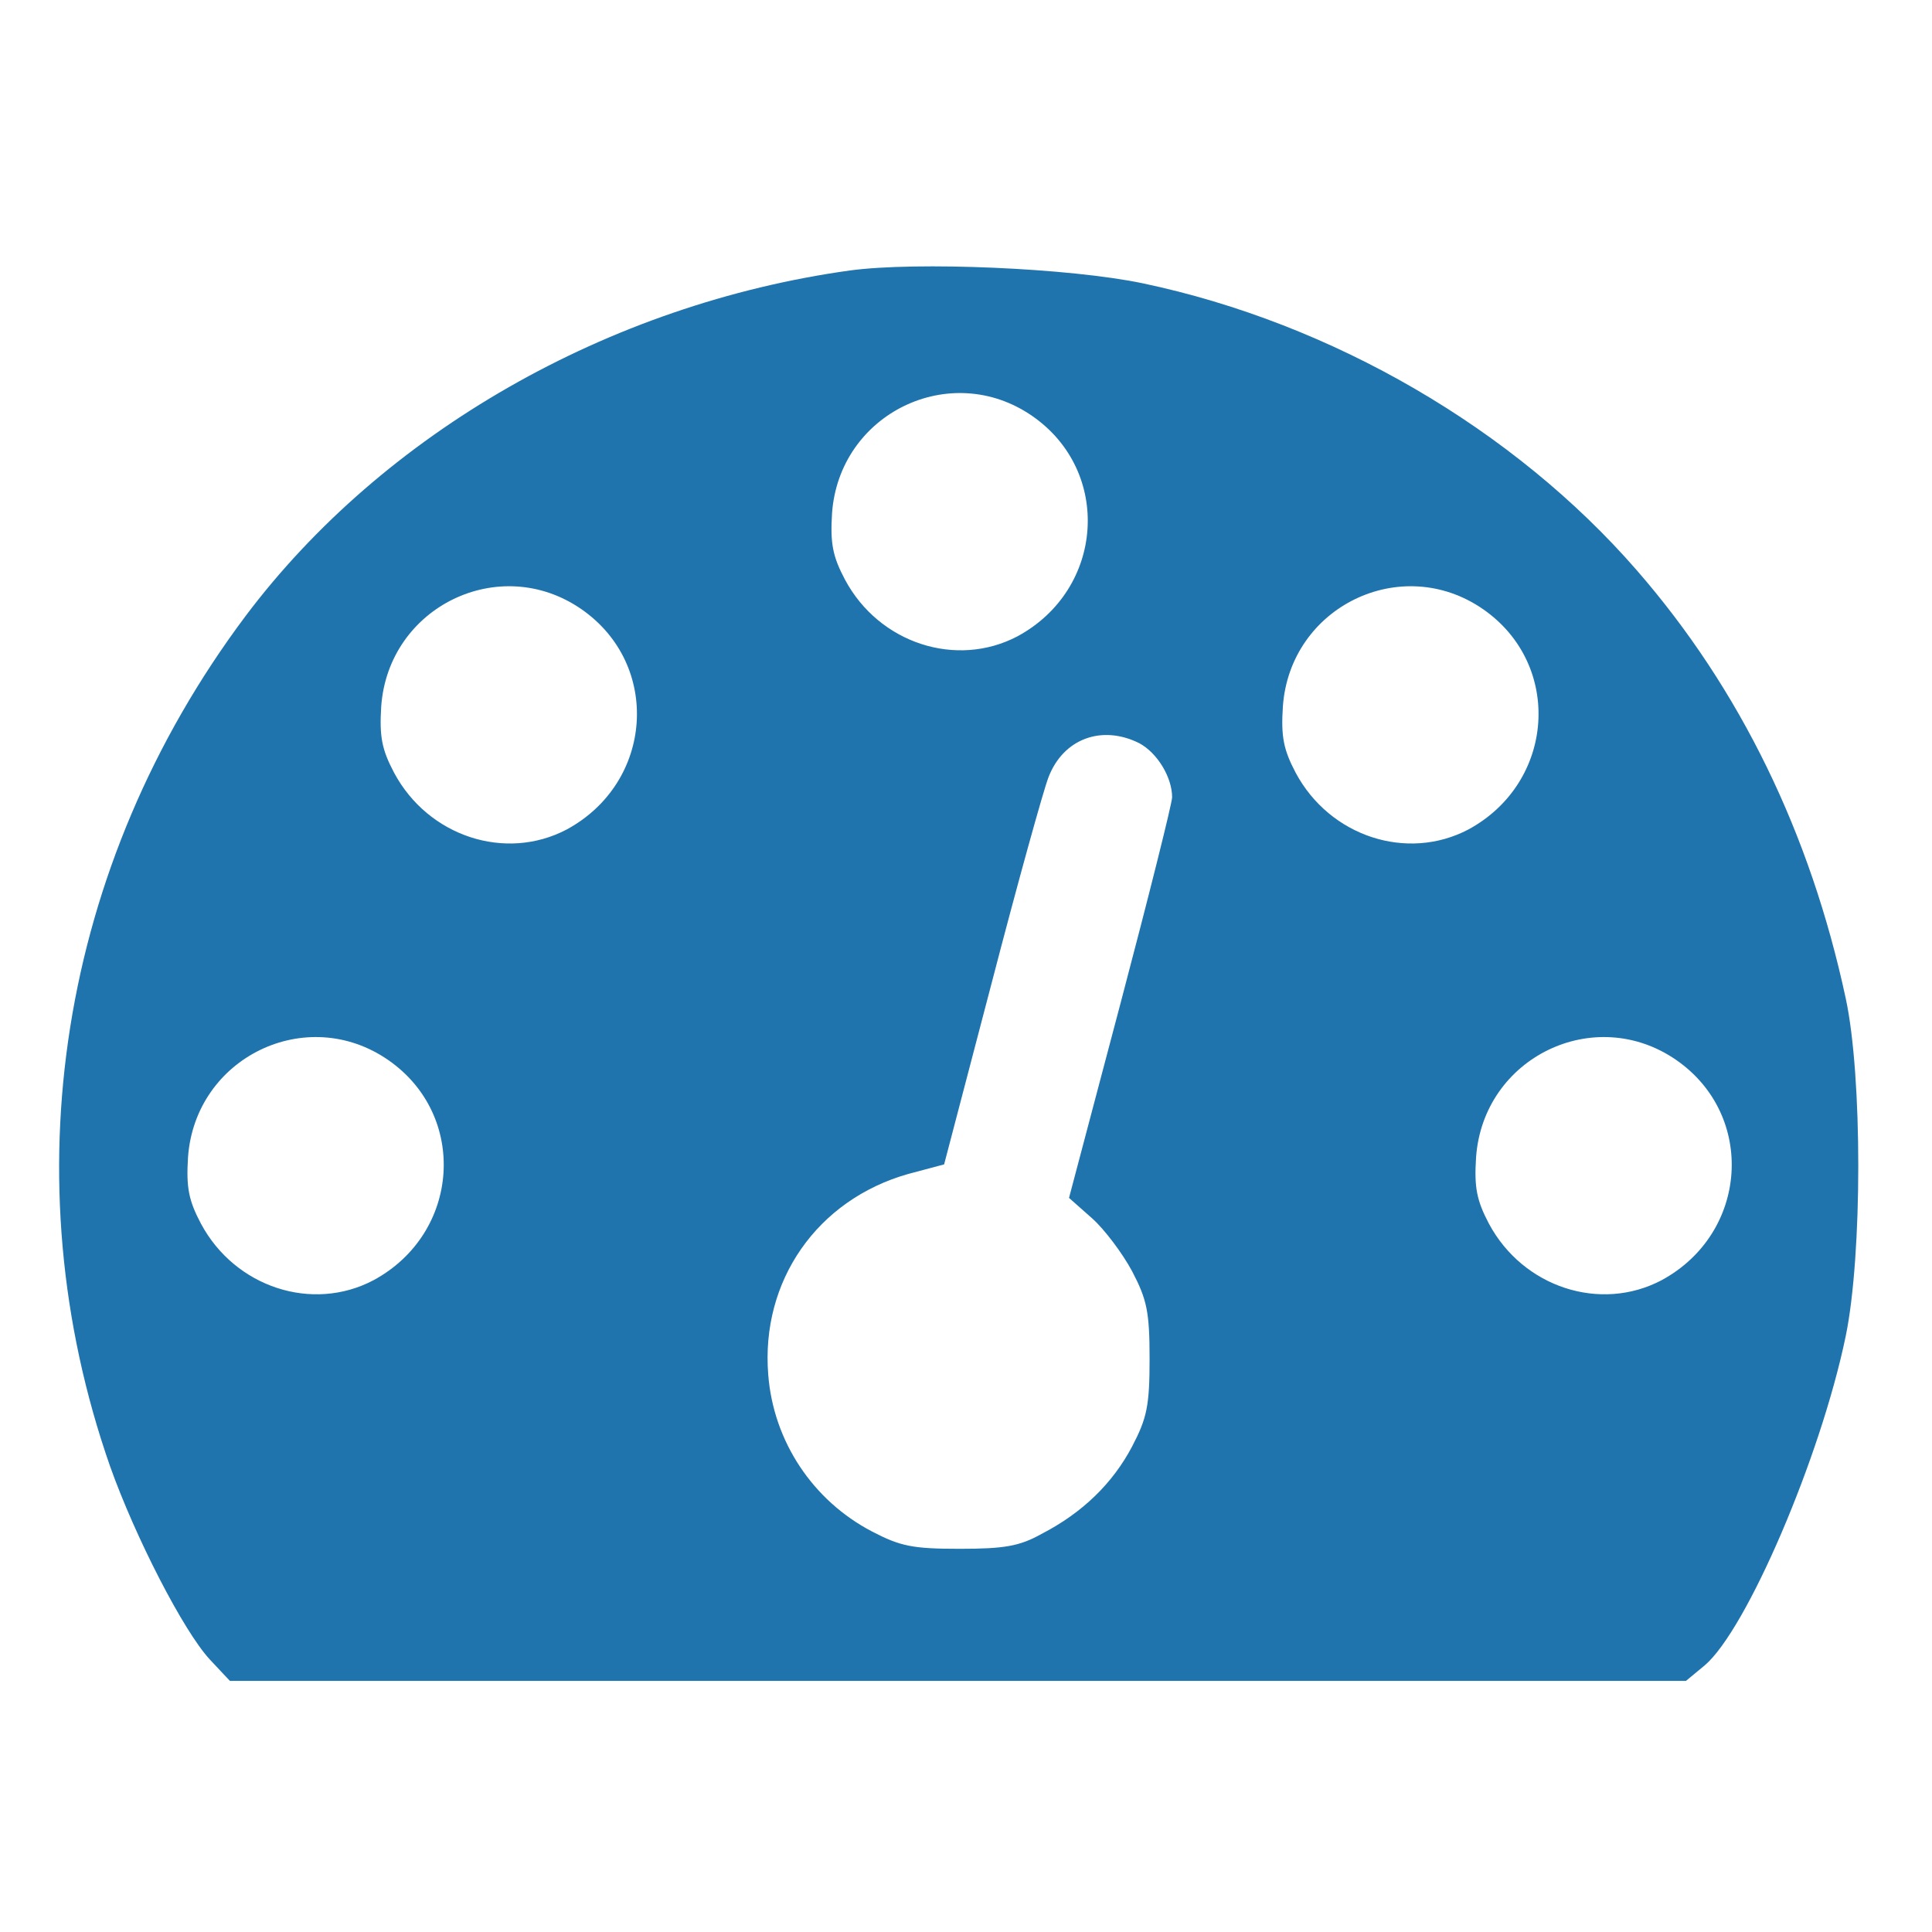 <?xml version="1.0" encoding="UTF-8"?>
<svg xmlns="http://www.w3.org/2000/svg" xmlns:xlink="http://www.w3.org/1999/xlink" width="80px" height="80px" viewBox="0 0 80 80" version="1.1">
<g id="surface1">
<path style=" stroke:none;fill-rule:nonzero;fill:rgb(12.157%,45.49%,67.843%);fill-opacity:1;" d="M 35.199 11.199 C 25.199 12.586 15.867 17.922 10.16 25.52 C 2.453 35.812 0.398 48.828 4.559 60.719 C 5.602 63.652 7.602 67.547 8.691 68.719 L 9.52 69.602 L 69.812 69.602 L 70.586 68.961 C 72.32 67.492 75.387 60.348 76.426 55.332 C 77.121 51.973 77.121 44.535 76.426 41.332 C 74.961 34.508 72.055 28.535 67.785 23.625 C 62.691 17.762 55.172 13.387 47.332 11.734 C 44.293 11.094 37.945 10.828 35.199 11.199 Z M 42.746 17.227 C 46.055 19.52 45.734 24.398 42.133 26.348 C 39.602 27.68 36.398 26.641 34.988 24 C 34.48 23.039 34.375 22.508 34.453 21.254 C 34.746 17.121 39.359 14.879 42.746 17.227 Z M 24.078 25.227 C 27.387 27.52 27.066 32.398 23.465 34.348 C 20.934 35.68 17.734 34.641 16.32 32 C 15.812 31.039 15.707 30.508 15.785 29.254 C 16.078 25.121 20.691 22.879 24.078 25.227 Z M 61.414 25.227 C 64.719 27.52 64.398 32.398 60.801 34.348 C 58.266 35.68 55.066 34.641 53.652 32 C 53.148 31.039 53.039 30.508 53.121 29.254 C 53.414 25.121 58.027 22.879 61.414 25.227 Z M 47.172 30.773 C 47.922 31.172 48.535 32.188 48.535 33.012 C 48.535 33.254 47.574 37.094 46.398 41.547 L 44.266 49.602 L 45.227 50.453 C 45.734 50.906 46.48 51.895 46.879 52.641 C 47.492 53.812 47.602 54.32 47.602 56.266 C 47.602 58.215 47.492 58.719 46.879 59.895 C 46.078 61.414 44.828 62.641 43.121 63.52 C 42.215 64.027 41.574 64.133 39.734 64.133 C 37.785 64.133 37.281 64.027 36.105 63.414 C 33.652 62.133 32.027 59.68 31.812 56.934 C 31.492 53.039 33.84 49.68 37.602 48.613 L 39.094 48.215 L 41.066 40.691 C 42.133 36.586 43.199 32.746 43.414 32.188 C 44.027 30.586 45.625 30 47.172 30.773 Z M 16.078 43.895 C 19.387 46.188 19.066 51.066 15.465 53.012 C 12.934 54.348 9.734 53.309 8.32 50.668 C 7.812 49.707 7.707 49.172 7.785 47.922 C 8.078 43.785 12.691 41.547 16.078 43.895 Z M 69.414 43.895 C 72.719 46.188 72.398 51.066 68.801 53.012 C 66.266 54.348 63.066 53.309 61.652 50.668 C 61.148 49.707 61.039 49.172 61.121 47.922 C 61.414 43.785 66.027 41.547 69.414 43.895 Z M 69.414 43.895 "/>
</g>
</svg>
